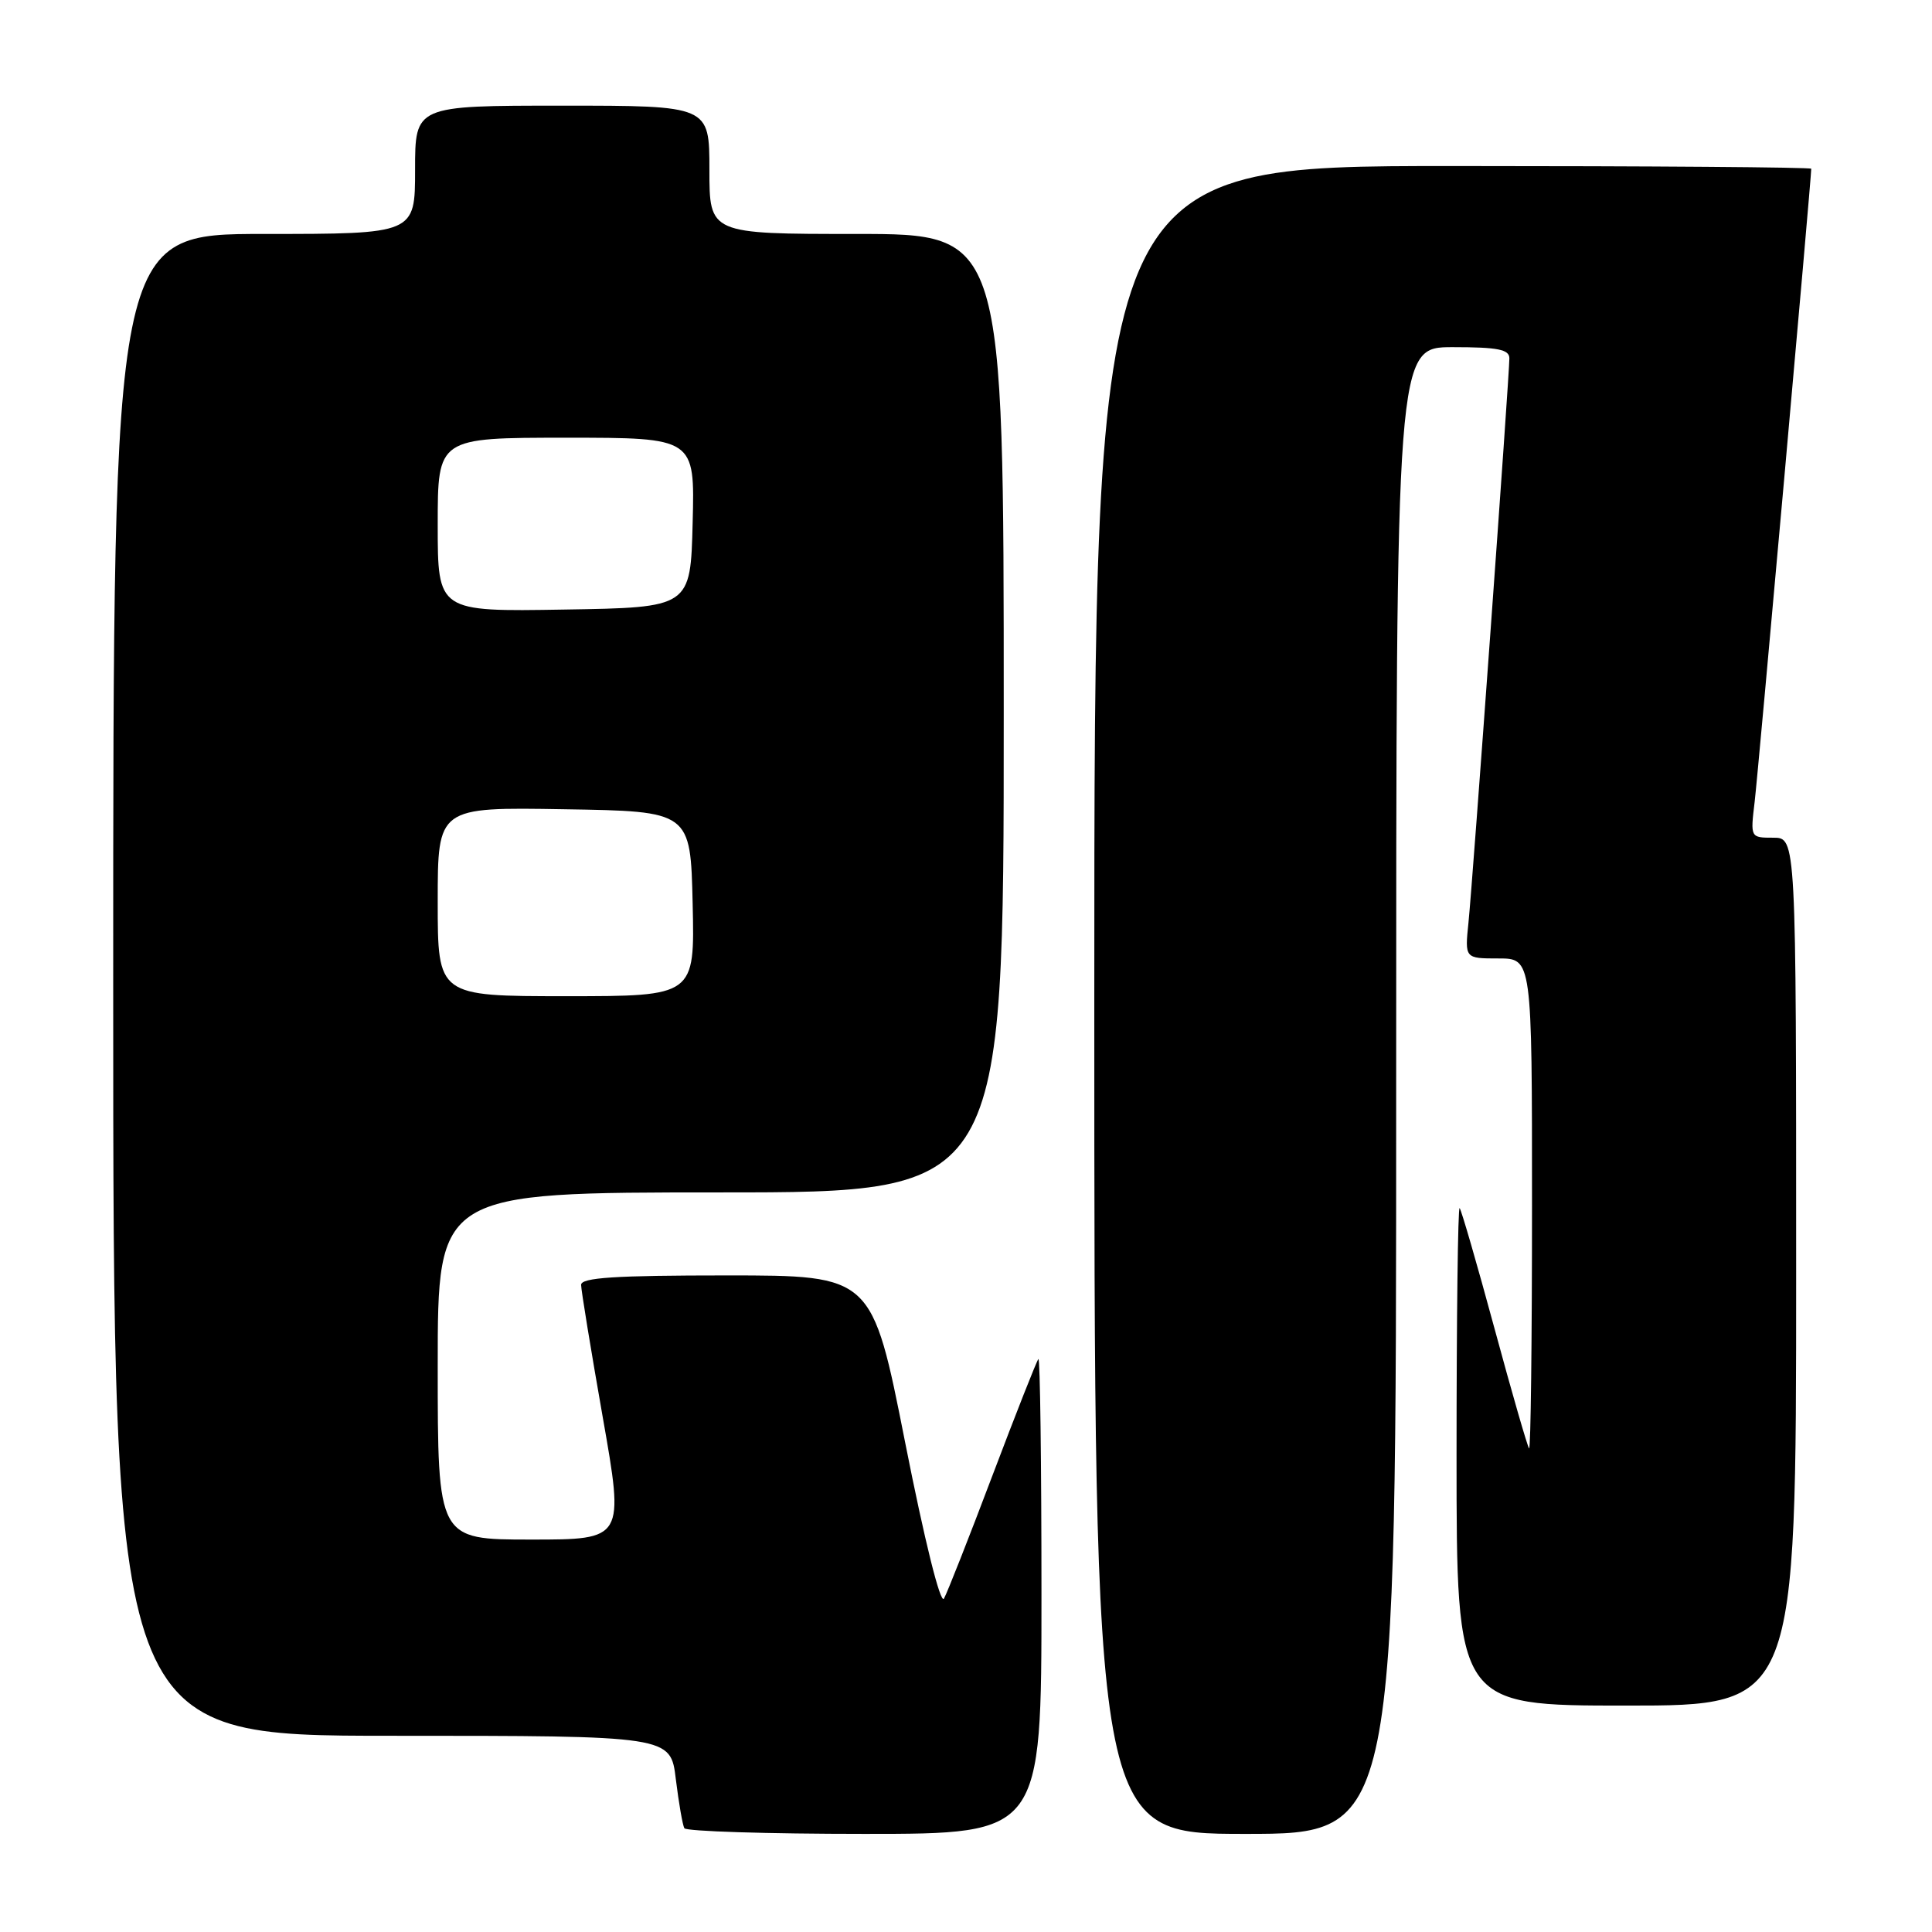 <?xml version="1.0" encoding="UTF-8" standalone="no"?>
<!DOCTYPE svg PUBLIC "-//W3C//DTD SVG 1.1//EN" "http://www.w3.org/Graphics/SVG/1.1/DTD/svg11.dtd" >
<svg xmlns="http://www.w3.org/2000/svg" xmlns:xlink="http://www.w3.org/1999/xlink" version="1.1" viewBox="0 0 256 256">
 <g >
 <path fill="currentColor"
d=" M 138.00 211.33 C 138.00 193.92 137.82 179.85 137.59 180.08 C 137.37 180.31 134.64 187.23 131.52 195.47 C 128.41 203.70 125.51 211.06 125.08 211.82 C 124.62 212.64 122.52 204.20 119.93 191.10 C 115.56 169.00 115.56 169.00 96.28 169.00 C 81.52 169.00 77.00 169.29 77.00 170.25 C 77.00 170.94 78.29 178.81 79.86 187.75 C 82.72 204.00 82.72 204.00 70.36 204.00 C 58.00 204.00 58.00 204.00 58.00 181.00 C 58.00 158.00 58.00 158.00 95.50 158.00 C 133.00 158.00 133.00 158.00 133.00 94.50 C 133.00 31.00 133.00 31.00 113.50 31.00 C 94.00 31.00 94.00 31.00 94.00 22.50 C 94.00 14.00 94.00 14.00 74.50 14.00 C 55.00 14.00 55.00 14.00 55.00 22.50 C 55.00 31.00 55.00 31.00 35.00 31.00 C 15.00 31.00 15.00 31.00 15.00 130.50 C 15.00 230.00 15.00 230.00 51.93 230.00 C 88.86 230.00 88.86 230.00 89.55 235.75 C 89.94 238.91 90.45 241.84 90.68 242.25 C 90.92 242.66 101.67 243.00 114.56 243.00 C 138.00 243.00 138.00 243.00 138.00 211.33 Z  M 185.00 144.50 C 185.00 46.00 185.00 46.00 192.50 46.00 C 198.47 46.00 200.00 46.30 200.00 47.48 C 200.00 49.71 195.14 116.77 194.58 122.25 C 194.09 127.00 194.09 127.00 198.55 127.00 C 203.00 127.00 203.00 127.00 203.00 159.67 C 203.00 177.63 202.83 192.15 202.61 191.92 C 202.40 191.69 200.33 184.53 198.02 176.00 C 195.71 167.47 193.63 160.31 193.41 160.08 C 193.18 159.85 193.00 174.59 193.00 192.83 C 193.00 226.00 193.00 226.00 215.50 226.00 C 238.00 226.00 238.00 226.00 238.00 168.50 C 238.00 111.00 238.00 111.00 234.97 111.00 C 231.93 111.00 231.93 111.00 232.50 106.25 C 232.96 102.43 240.00 23.68 240.00 22.36 C 240.00 22.16 218.62 22.00 192.50 22.00 C 145.00 22.00 145.00 22.00 145.00 132.50 C 145.00 243.00 145.00 243.00 165.00 243.00 C 185.00 243.00 185.00 243.00 185.00 144.50 Z  M 58.00 119.48 C 58.00 106.95 58.00 106.95 74.75 107.23 C 91.50 107.50 91.50 107.50 91.78 119.75 C 92.06 132.00 92.06 132.00 75.03 132.00 C 58.00 132.00 58.00 132.00 58.00 119.48 Z  M 58.00 69.52 C 58.00 58.00 58.00 58.00 75.03 58.00 C 92.07 58.00 92.07 58.00 91.78 69.25 C 91.50 80.50 91.50 80.50 74.75 80.77 C 58.00 81.05 58.00 81.05 58.00 69.52 Z "/>
</g>
</svg>